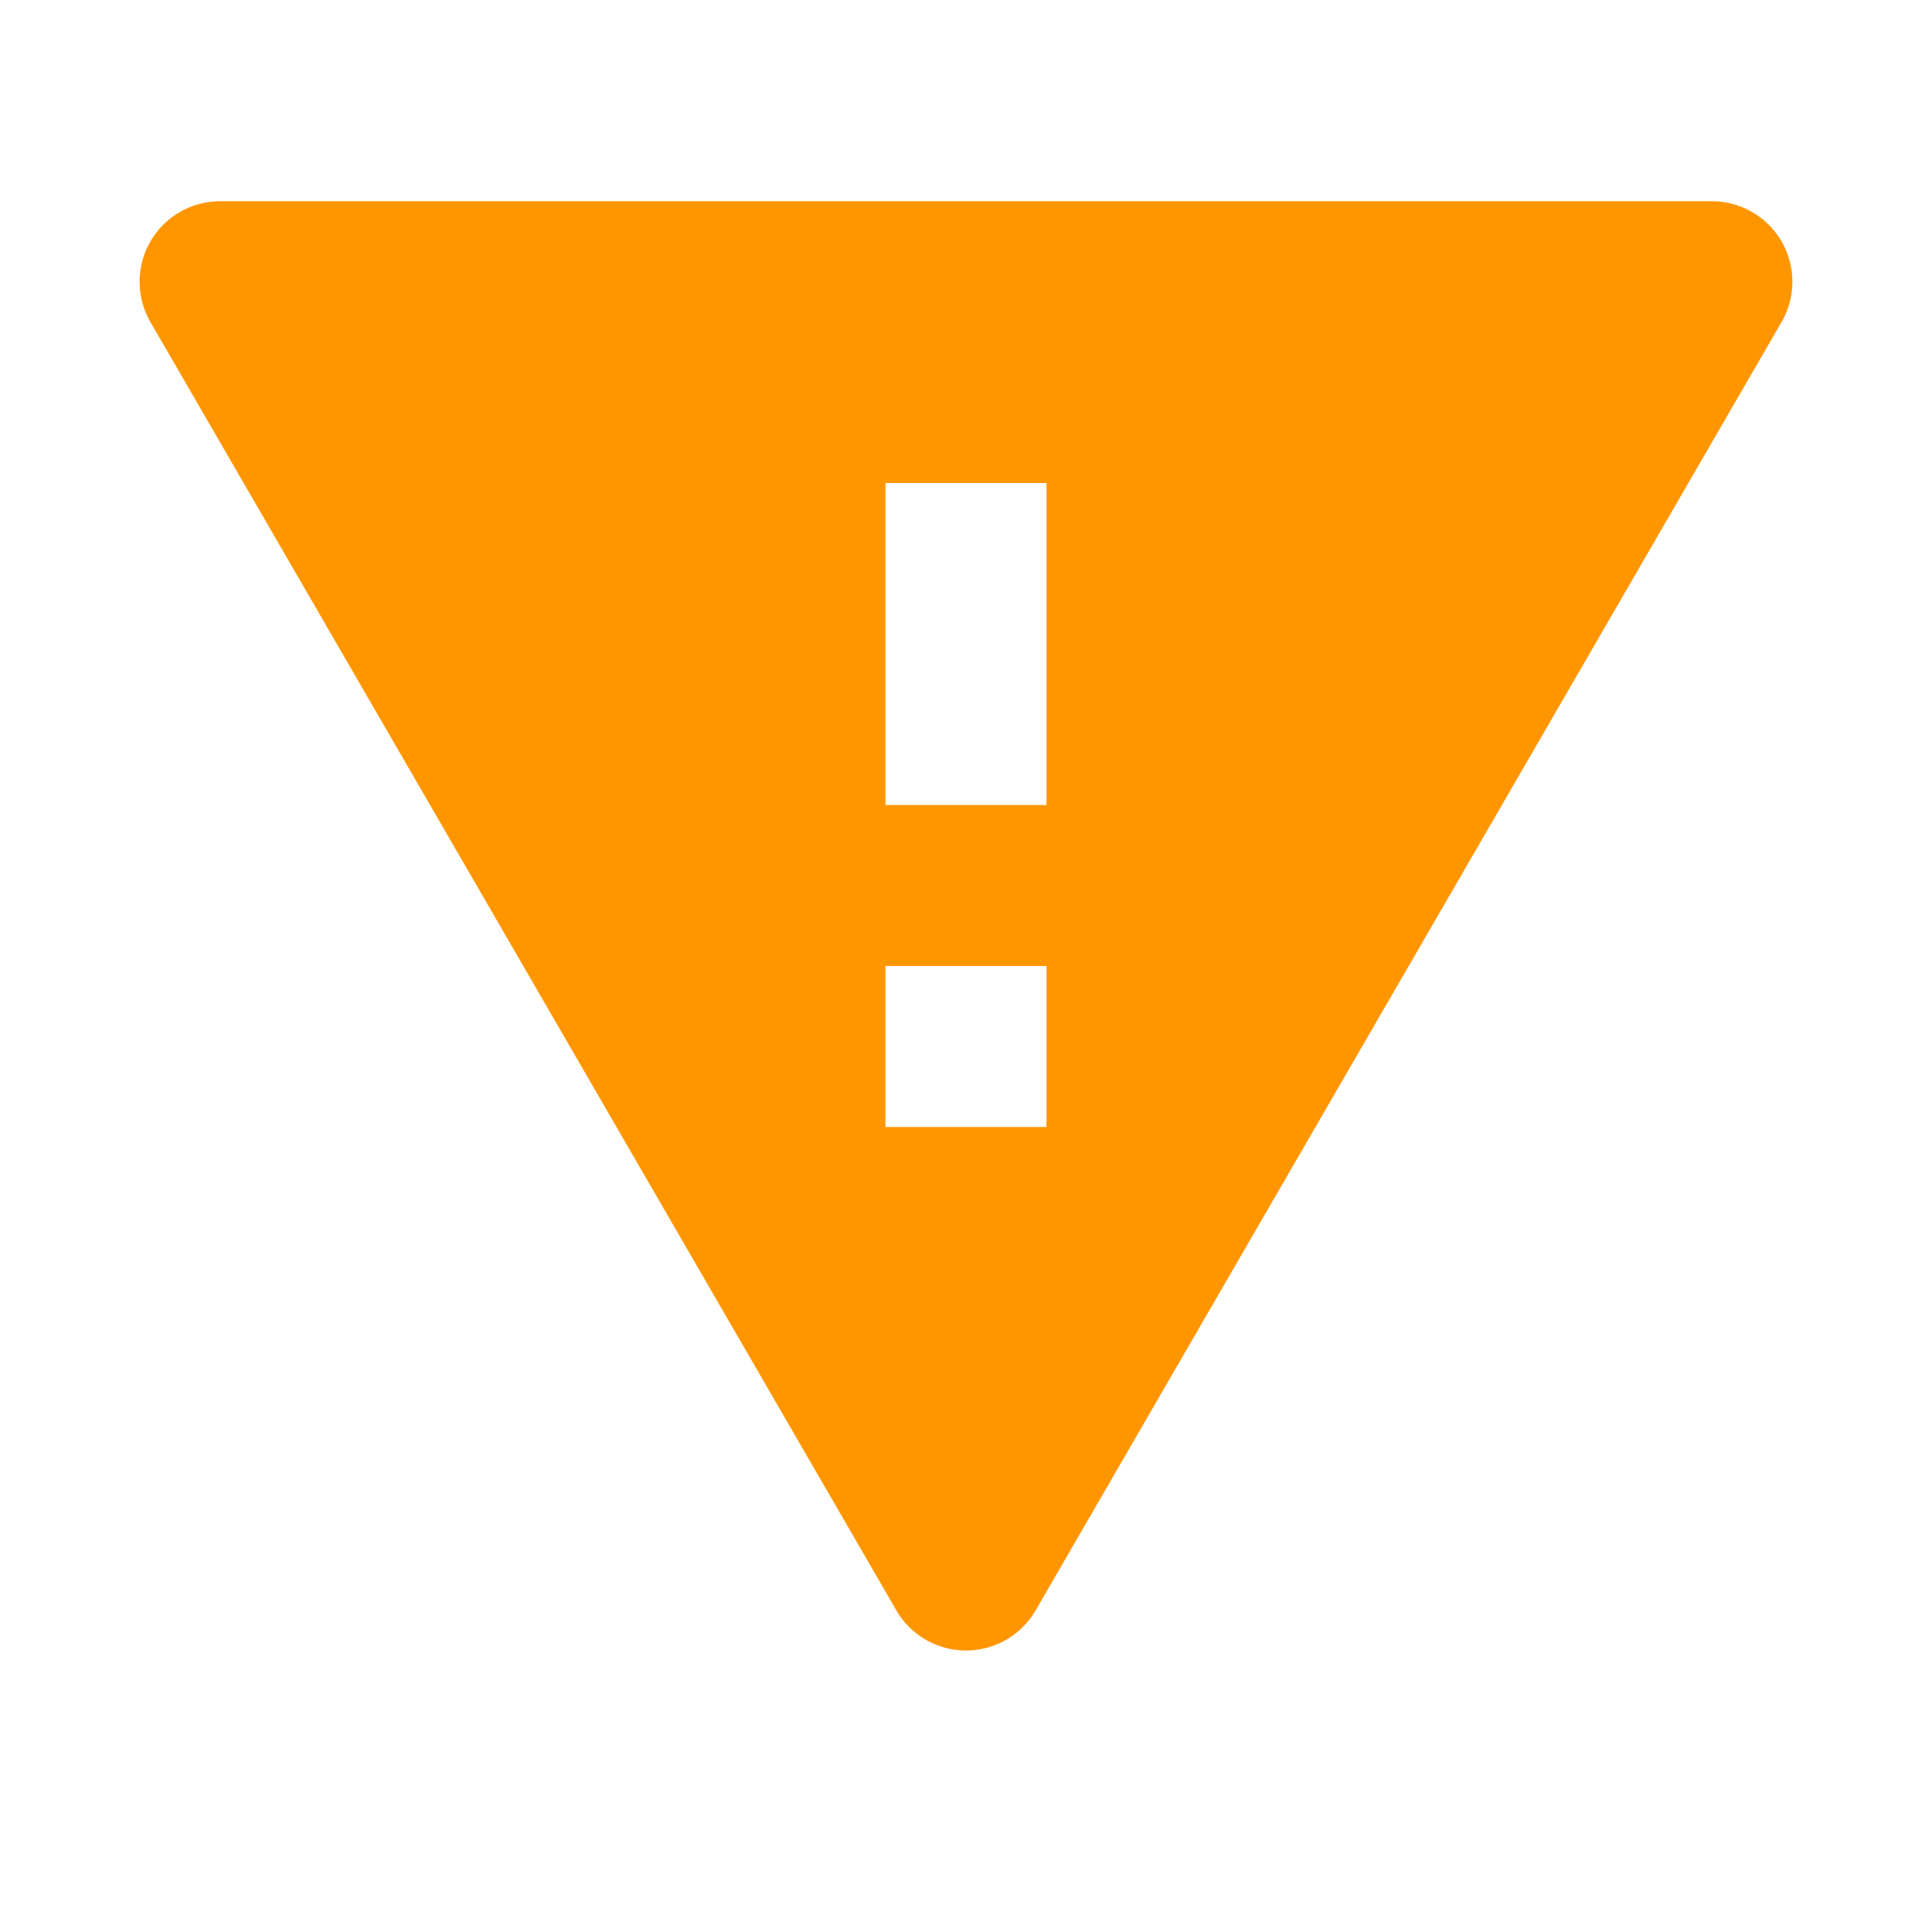 <svg id="iconPath" width="100%" height="100%" viewBox="0 0 24 24" xmlns="http://www.w3.org/2000/svg"><path d="M21.266 2.5H2.734a1 1 0 0 0-.865 1.501l9.266 16.004a1 1 0 0 0 1.73 0l9.266-16.004a1 1 0 0 0-.865-1.501zM13 14h-2v-2h2v2zm0-4h-2V6h2v4z" fill="#FF9600"/></svg>
